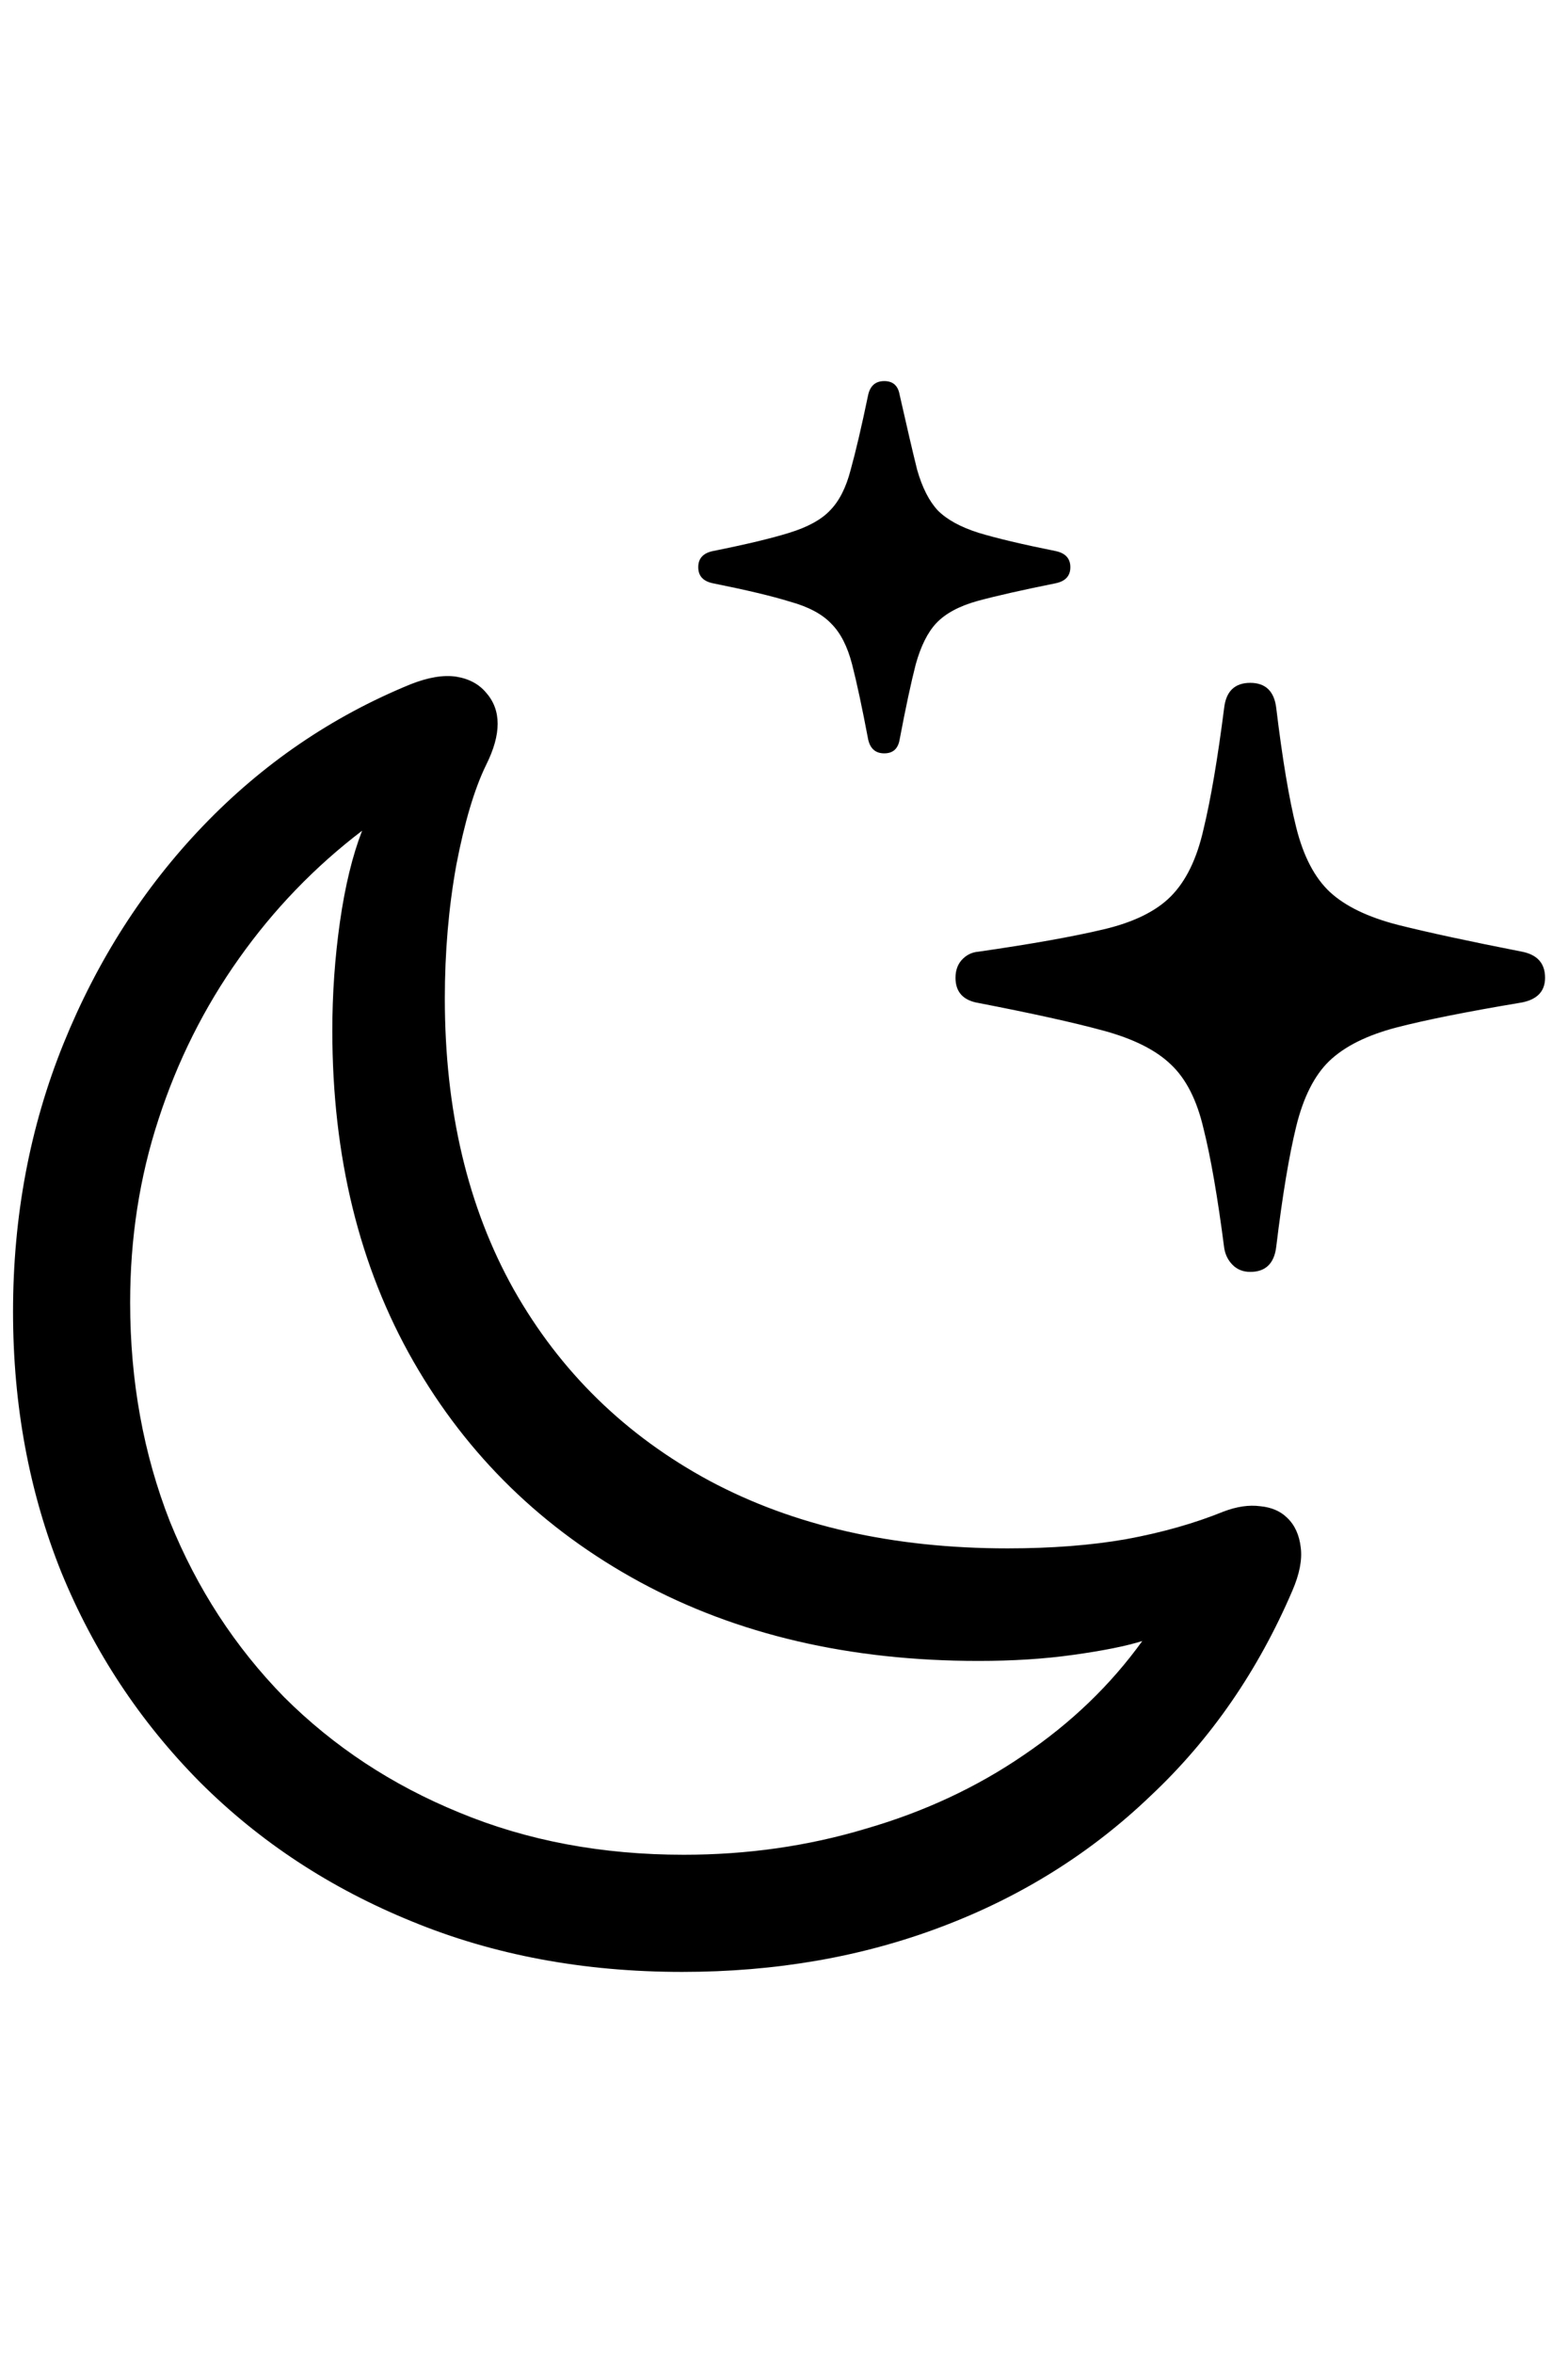 <svg
	color="rgb(0, 0, 0)"
	viewBox="0 0 16 24"
	fill="none"
	xmlns="http://www.w3.org/2000/svg"
>
	<path
		d="M6.961 20.113C7.914 20.113 8.797 19.96 9.609 19.652C10.422 19.345 11.133 18.9 11.742 18.316C12.357 17.738 12.838 17.04 13.188 16.223C13.26 16.056 13.289 15.91 13.273 15.785C13.258 15.655 13.211 15.553 13.133 15.48C13.065 15.413 12.974 15.374 12.859 15.363C12.745 15.348 12.62 15.366 12.484 15.418C12.188 15.538 11.857 15.632 11.492 15.699C11.133 15.762 10.729 15.793 10.281 15.793C9.115 15.793 8.102 15.564 7.242 15.105C6.383 14.642 5.716 13.991 5.242 13.152C4.773 12.314 4.539 11.324 4.539 10.184C4.539 9.71 4.578 9.257 4.656 8.824C4.74 8.387 4.841 8.046 4.961 7.801C5.117 7.488 5.117 7.243 4.961 7.066C4.888 6.978 4.786 6.923 4.656 6.902C4.526 6.882 4.37 6.908 4.188 6.98C3.385 7.309 2.68 7.79 2.07 8.426C1.466 9.056 0.992 9.796 0.648 10.645C0.305 11.493 0.133 12.405 0.133 13.379C0.133 14.332 0.297 15.217 0.625 16.035C0.958 16.848 1.43 17.561 2.039 18.176C2.648 18.785 3.37 19.259 4.203 19.598C5.036 19.941 5.956 20.113 6.961 20.113ZM6.977 18.918C6.143 18.918 5.38 18.775 4.688 18.488C4 18.207 3.404 17.814 2.898 17.309C2.398 16.798 2.01 16.202 1.734 15.52C1.464 14.832 1.328 14.087 1.328 13.285C1.328 12.629 1.424 12.007 1.617 11.418C1.81 10.824 2.083 10.277 2.438 9.777C2.792 9.277 3.211 8.842 3.695 8.473C3.596 8.728 3.521 9.038 3.469 9.402C3.417 9.767 3.391 10.137 3.391 10.512C3.391 11.798 3.667 12.923 4.219 13.887C4.771 14.85 5.542 15.6 6.531 16.137C7.521 16.673 8.672 16.941 9.984 16.941C10.333 16.941 10.656 16.921 10.953 16.879C11.255 16.837 11.49 16.79 11.656 16.738C11.333 17.186 10.93 17.574 10.445 17.902C9.966 18.23 9.43 18.48 8.836 18.652C8.247 18.829 7.628 18.918 6.977 18.918ZM12.758 12.973C12.914 12.973 13.003 12.887 13.023 12.715C13.086 12.194 13.154 11.785 13.227 11.488C13.3 11.191 13.412 10.97 13.562 10.824C13.719 10.673 13.948 10.559 14.25 10.48C14.552 10.402 14.969 10.319 15.5 10.23C15.677 10.204 15.766 10.118 15.766 9.973C15.766 9.827 15.688 9.738 15.531 9.707C15 9.603 14.578 9.512 14.266 9.434C13.958 9.355 13.727 9.243 13.57 9.098C13.414 8.952 13.3 8.733 13.227 8.441C13.154 8.15 13.086 7.743 13.023 7.223C13.003 7.051 12.914 6.965 12.758 6.965C12.602 6.965 12.513 7.048 12.492 7.215C12.425 7.741 12.354 8.155 12.281 8.457C12.213 8.759 12.102 8.988 11.945 9.145C11.794 9.296 11.565 9.408 11.258 9.48C10.95 9.553 10.526 9.629 9.984 9.707C9.917 9.712 9.859 9.741 9.812 9.793C9.771 9.84 9.75 9.9 9.75 9.973C9.75 10.118 9.828 10.204 9.984 10.23C10.526 10.335 10.95 10.428 11.258 10.512C11.565 10.595 11.794 10.71 11.945 10.855C12.102 11.001 12.213 11.22 12.281 11.512C12.354 11.803 12.425 12.21 12.492 12.73C12.503 12.798 12.531 12.855 12.578 12.902C12.625 12.949 12.685 12.973 12.758 12.973ZM9.023 7.684C9.112 7.684 9.164 7.637 9.18 7.543C9.242 7.215 9.297 6.96 9.344 6.777C9.396 6.59 9.466 6.449 9.555 6.355C9.648 6.257 9.789 6.181 9.977 6.129C10.169 6.077 10.435 6.017 10.773 5.949C10.872 5.928 10.922 5.874 10.922 5.785C10.922 5.697 10.872 5.642 10.773 5.621C10.435 5.553 10.172 5.491 9.984 5.434C9.802 5.376 9.664 5.301 9.57 5.207C9.482 5.113 9.411 4.975 9.359 4.793C9.312 4.605 9.253 4.35 9.18 4.027C9.164 3.934 9.112 3.887 9.023 3.887C8.935 3.887 8.88 3.934 8.859 4.027C8.792 4.35 8.732 4.605 8.68 4.793C8.633 4.975 8.562 5.113 8.469 5.207C8.38 5.301 8.242 5.376 8.055 5.434C7.872 5.491 7.612 5.553 7.273 5.621C7.174 5.642 7.125 5.697 7.125 5.785C7.125 5.874 7.174 5.928 7.273 5.949C7.612 6.017 7.875 6.079 8.062 6.137C8.25 6.189 8.391 6.264 8.484 6.363C8.578 6.457 8.648 6.595 8.695 6.777C8.742 6.96 8.797 7.215 8.859 7.543C8.88 7.637 8.935 7.684 9.023 7.684Z"
		fill="currentColor"
	/>
</svg>
